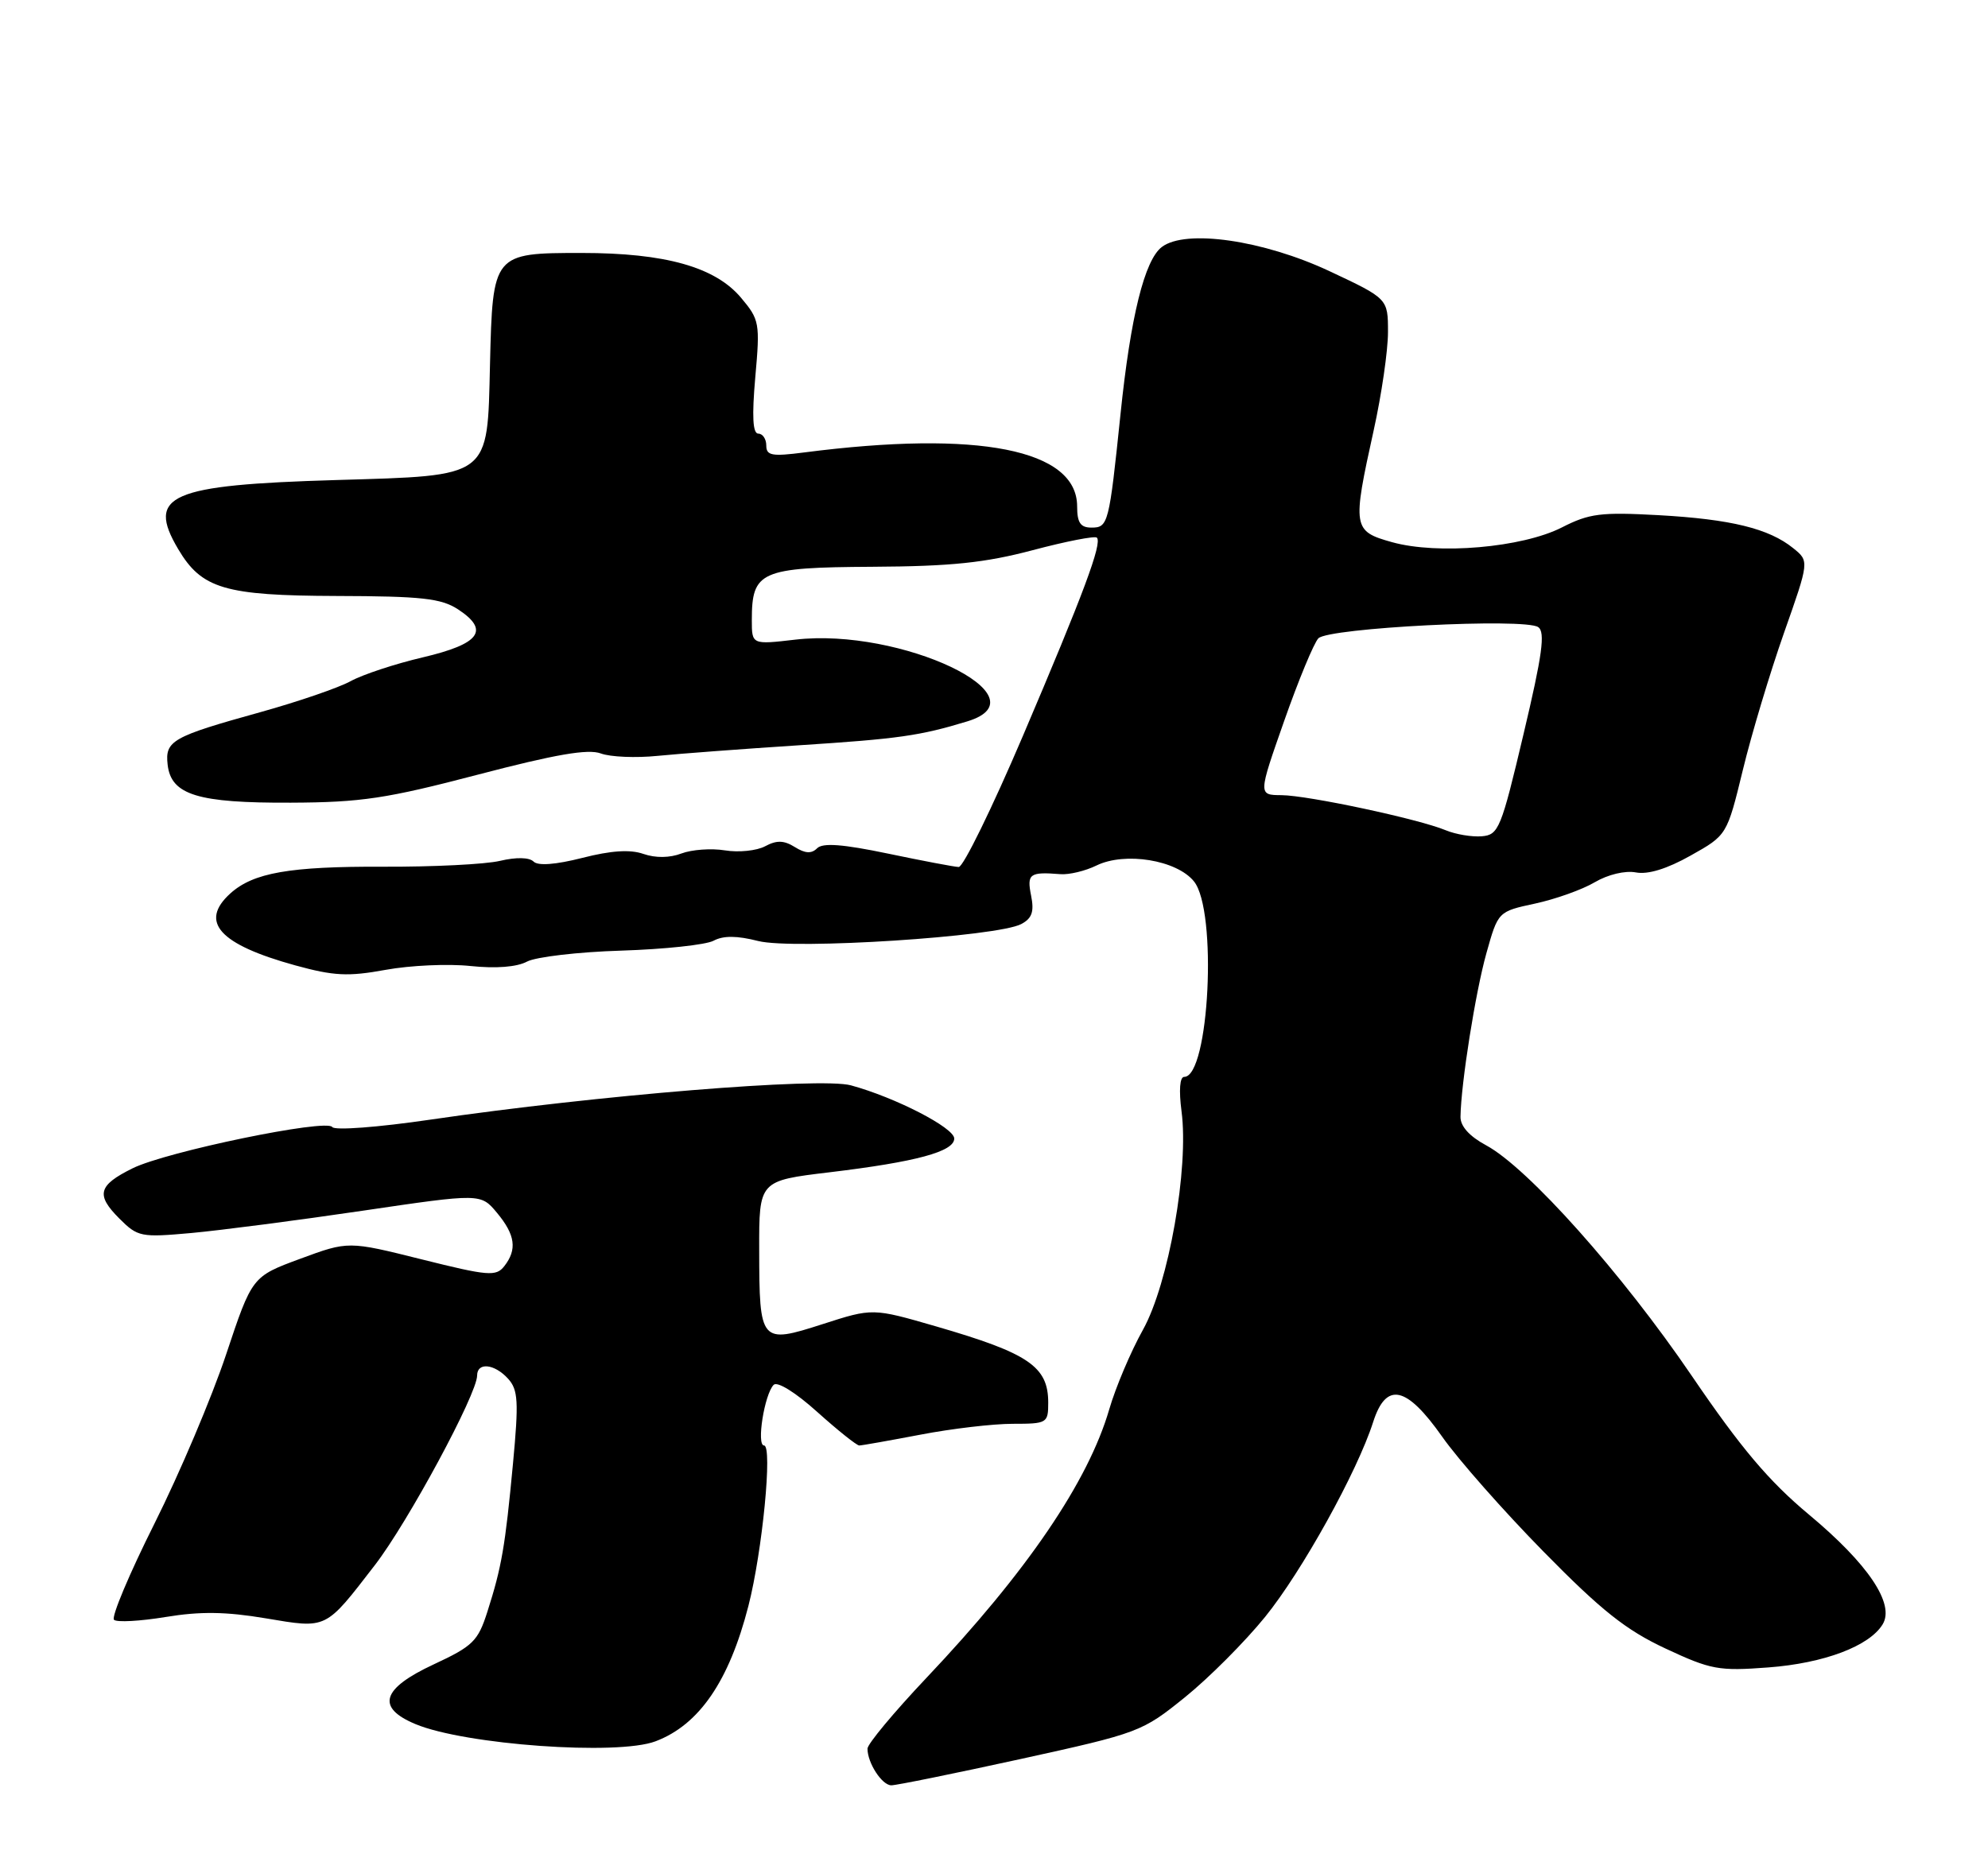 <?xml version="1.0" encoding="UTF-8" standalone="no"?>
<!DOCTYPE svg PUBLIC "-//W3C//DTD SVG 1.1//EN" "http://www.w3.org/Graphics/SVG/1.1/DTD/svg11.dtd" >
<svg xmlns="http://www.w3.org/2000/svg" xmlns:xlink="http://www.w3.org/1999/xlink" version="1.1" viewBox="0 0 275 256">
 <g >
 <path fill="currentColor"
d=" M 141.19 243.38 C 157.59 239.78 157.99 239.62 163.92 234.83 C 167.24 232.15 172.22 227.15 175.00 223.72 C 180.10 217.43 187.75 203.63 189.95 196.75 C 191.75 191.14 194.54 191.74 199.50 198.79 C 201.70 201.93 208.01 209.08 213.52 214.69 C 221.50 222.82 224.91 225.53 230.36 228.08 C 236.67 231.03 237.74 231.23 244.61 230.71 C 252.33 230.13 258.60 227.76 260.43 224.74 C 262.14 221.92 258.43 216.40 250.23 209.56 C 244.69 204.94 240.83 200.37 234.02 190.36 C 224.38 176.19 211.35 161.58 205.58 158.47 C 203.26 157.22 202.01 155.83 202.03 154.52 C 202.10 149.90 204.10 137.29 205.61 131.90 C 207.23 126.12 207.23 126.12 212.35 125.02 C 215.17 124.41 218.88 123.09 220.60 122.07 C 222.42 121.00 224.80 120.43 226.29 120.71 C 227.95 121.03 230.60 120.22 233.86 118.38 C 238.89 115.56 238.89 115.56 241.09 106.53 C 242.29 101.56 244.86 93.03 246.78 87.57 C 250.28 77.64 250.28 77.64 248.06 75.85 C 244.70 73.13 239.45 71.84 229.43 71.28 C 221.45 70.84 219.84 71.04 216.05 72.98 C 210.56 75.77 198.88 76.79 192.54 75.01 C 187.13 73.50 187.05 72.99 190.02 59.55 C 191.11 54.63 192.00 48.51 192.00 45.96 C 192.00 41.32 192.00 41.32 183.91 37.52 C 174.76 33.23 164.02 31.67 160.72 34.17 C 158.33 35.98 156.39 43.80 155.00 57.30 C 153.42 72.53 153.30 73.00 150.98 73.00 C 149.46 73.00 149.00 72.32 149.00 70.07 C 149.00 62.19 135.34 59.49 111.25 62.60 C 106.78 63.18 106.00 63.04 106.00 61.64 C 106.00 60.74 105.50 60.00 104.90 60.00 C 104.13 60.00 104.00 57.64 104.48 52.18 C 105.15 44.69 105.06 44.23 102.51 41.20 C 98.93 36.94 92.02 35.00 80.47 35.00 C 68.20 35.00 68.15 35.06 67.78 50.44 C 67.41 66.24 68.01 65.78 46.50 66.42 C 23.43 67.10 20.23 68.50 24.64 75.96 C 27.89 81.46 31.07 82.41 46.54 82.46 C 58.37 82.49 61.02 82.79 63.36 84.31 C 67.78 87.21 66.40 89.09 58.50 90.95 C 54.65 91.85 50.15 93.34 48.50 94.25 C 46.85 95.16 41.24 97.08 36.04 98.53 C 23.79 101.93 22.81 102.49 23.19 105.81 C 23.67 109.99 27.35 111.12 40.25 111.06 C 49.98 111.02 53.48 110.49 66.11 107.18 C 76.84 104.37 81.36 103.59 83.11 104.25 C 84.43 104.74 87.97 104.89 91.00 104.58 C 94.03 104.28 102.80 103.62 110.50 103.12 C 124.28 102.23 127.25 101.81 133.81 99.81 C 144.84 96.45 124.58 86.81 110.03 88.50 C 104.00 89.20 104.00 89.20 104.00 85.79 C 104.00 79.03 105.17 78.51 120.67 78.42 C 131.59 78.36 136.26 77.87 142.87 76.12 C 147.47 74.90 151.46 74.12 151.73 74.39 C 152.49 75.16 149.92 82.06 141.49 101.84 C 137.23 111.83 133.24 119.98 132.62 119.96 C 132.00 119.94 127.59 119.10 122.81 118.10 C 116.57 116.80 113.81 116.59 113.03 117.37 C 112.26 118.14 111.38 118.10 109.95 117.20 C 108.44 116.26 107.44 116.23 105.84 117.09 C 104.68 117.71 102.18 117.97 100.29 117.66 C 98.40 117.35 95.69 117.55 94.26 118.09 C 92.63 118.71 90.68 118.73 89.00 118.15 C 87.17 117.51 84.53 117.68 80.55 118.70 C 76.85 119.64 74.42 119.82 73.81 119.21 C 73.22 118.62 71.41 118.58 69.17 119.11 C 67.15 119.59 59.88 119.95 53.00 119.92 C 40.04 119.87 35.04 120.75 31.86 123.62 C 27.52 127.56 30.33 130.67 40.84 133.57 C 46.19 135.04 48.14 135.14 53.34 134.19 C 56.73 133.57 62.01 133.33 65.09 133.66 C 68.60 134.03 71.50 133.80 72.90 133.05 C 74.12 132.40 80.00 131.71 85.95 131.53 C 91.90 131.34 97.64 130.73 98.71 130.16 C 100.05 129.44 101.94 129.45 104.88 130.20 C 109.75 131.43 137.99 129.61 141.28 127.85 C 142.76 127.06 143.08 126.14 142.63 123.91 C 142.03 120.90 142.42 120.61 146.68 120.95 C 147.88 121.05 150.13 120.51 151.68 119.75 C 155.62 117.83 162.77 118.99 165.16 121.95 C 168.43 125.99 167.28 149.00 163.81 149.00 C 163.20 149.00 163.06 150.84 163.44 153.75 C 164.48 161.61 161.66 177.61 158.10 184.00 C 156.41 187.03 154.32 191.97 153.44 195.00 C 150.53 205.01 142.04 217.49 128.13 232.18 C 123.66 236.91 120.00 241.30 120.00 241.95 C 120.00 243.92 121.99 247.00 123.29 247.02 C 123.95 247.03 132.01 245.39 141.19 243.38 Z  M 90.68 240.93 C 96.72 238.65 100.86 232.60 103.53 222.19 C 105.46 214.66 106.89 200.00 105.69 200.00 C 104.62 200.00 105.74 192.92 107.02 191.61 C 107.52 191.09 110.07 192.67 113.05 195.36 C 115.89 197.91 118.51 200.00 118.86 200.00 C 119.21 200.00 123.03 199.32 127.34 198.50 C 131.65 197.67 137.39 197.00 140.09 197.00 C 144.85 197.00 145.00 196.91 145.00 194.07 C 145.00 189.07 142.30 187.24 129.48 183.52 C 120.71 180.98 120.71 180.98 113.79 183.21 C 105.18 185.98 105.04 185.81 105.02 172.93 C 105.00 163.37 105.00 163.37 114.75 162.20 C 126.73 160.76 132.00 159.34 132.00 157.53 C 132.00 156.04 123.87 151.85 117.71 150.17 C 113.47 149.02 82.65 151.53 59.50 154.92 C 52.28 155.98 46.27 156.43 45.96 155.94 C 45.22 154.75 23.00 159.34 18.34 161.65 C 13.57 164.01 13.23 165.32 16.51 168.60 C 19.06 171.15 19.48 171.23 26.49 170.60 C 30.51 170.23 41.16 168.85 50.15 167.52 C 66.50 165.11 66.50 165.11 68.75 167.81 C 71.29 170.86 71.56 172.90 69.75 175.20 C 68.62 176.64 67.54 176.55 58.34 174.25 C 48.18 171.71 48.18 171.71 41.52 174.17 C 34.87 176.63 34.87 176.63 31.28 187.40 C 29.31 193.32 24.85 203.85 21.37 210.80 C 17.89 217.75 15.37 223.74 15.77 224.12 C 16.17 224.49 19.39 224.31 22.92 223.73 C 27.70 222.94 31.24 222.99 36.73 223.91 C 45.31 225.35 44.93 225.53 51.85 216.56 C 56.44 210.61 66.00 192.87 66.00 190.32 C 66.00 188.44 68.41 188.69 70.29 190.77 C 71.67 192.30 71.77 193.90 70.96 202.52 C 69.88 214.01 69.40 216.80 67.42 223.00 C 66.12 227.08 65.42 227.76 59.99 230.29 C 52.79 233.64 51.99 236.26 57.47 238.55 C 64.32 241.41 85.43 242.93 90.68 240.93 Z  M 200.00 114.88 C 196.23 113.31 180.94 110.05 177.27 110.02 C 174.04 110.00 174.04 110.00 177.64 99.75 C 179.62 94.11 181.75 88.97 182.37 88.32 C 183.76 86.87 210.92 85.48 212.78 86.77 C 213.78 87.46 213.36 90.57 210.75 101.57 C 207.65 114.68 207.31 115.51 204.98 115.71 C 203.61 115.82 201.38 115.45 200.00 114.88 Z "/>
</g>
</svg>